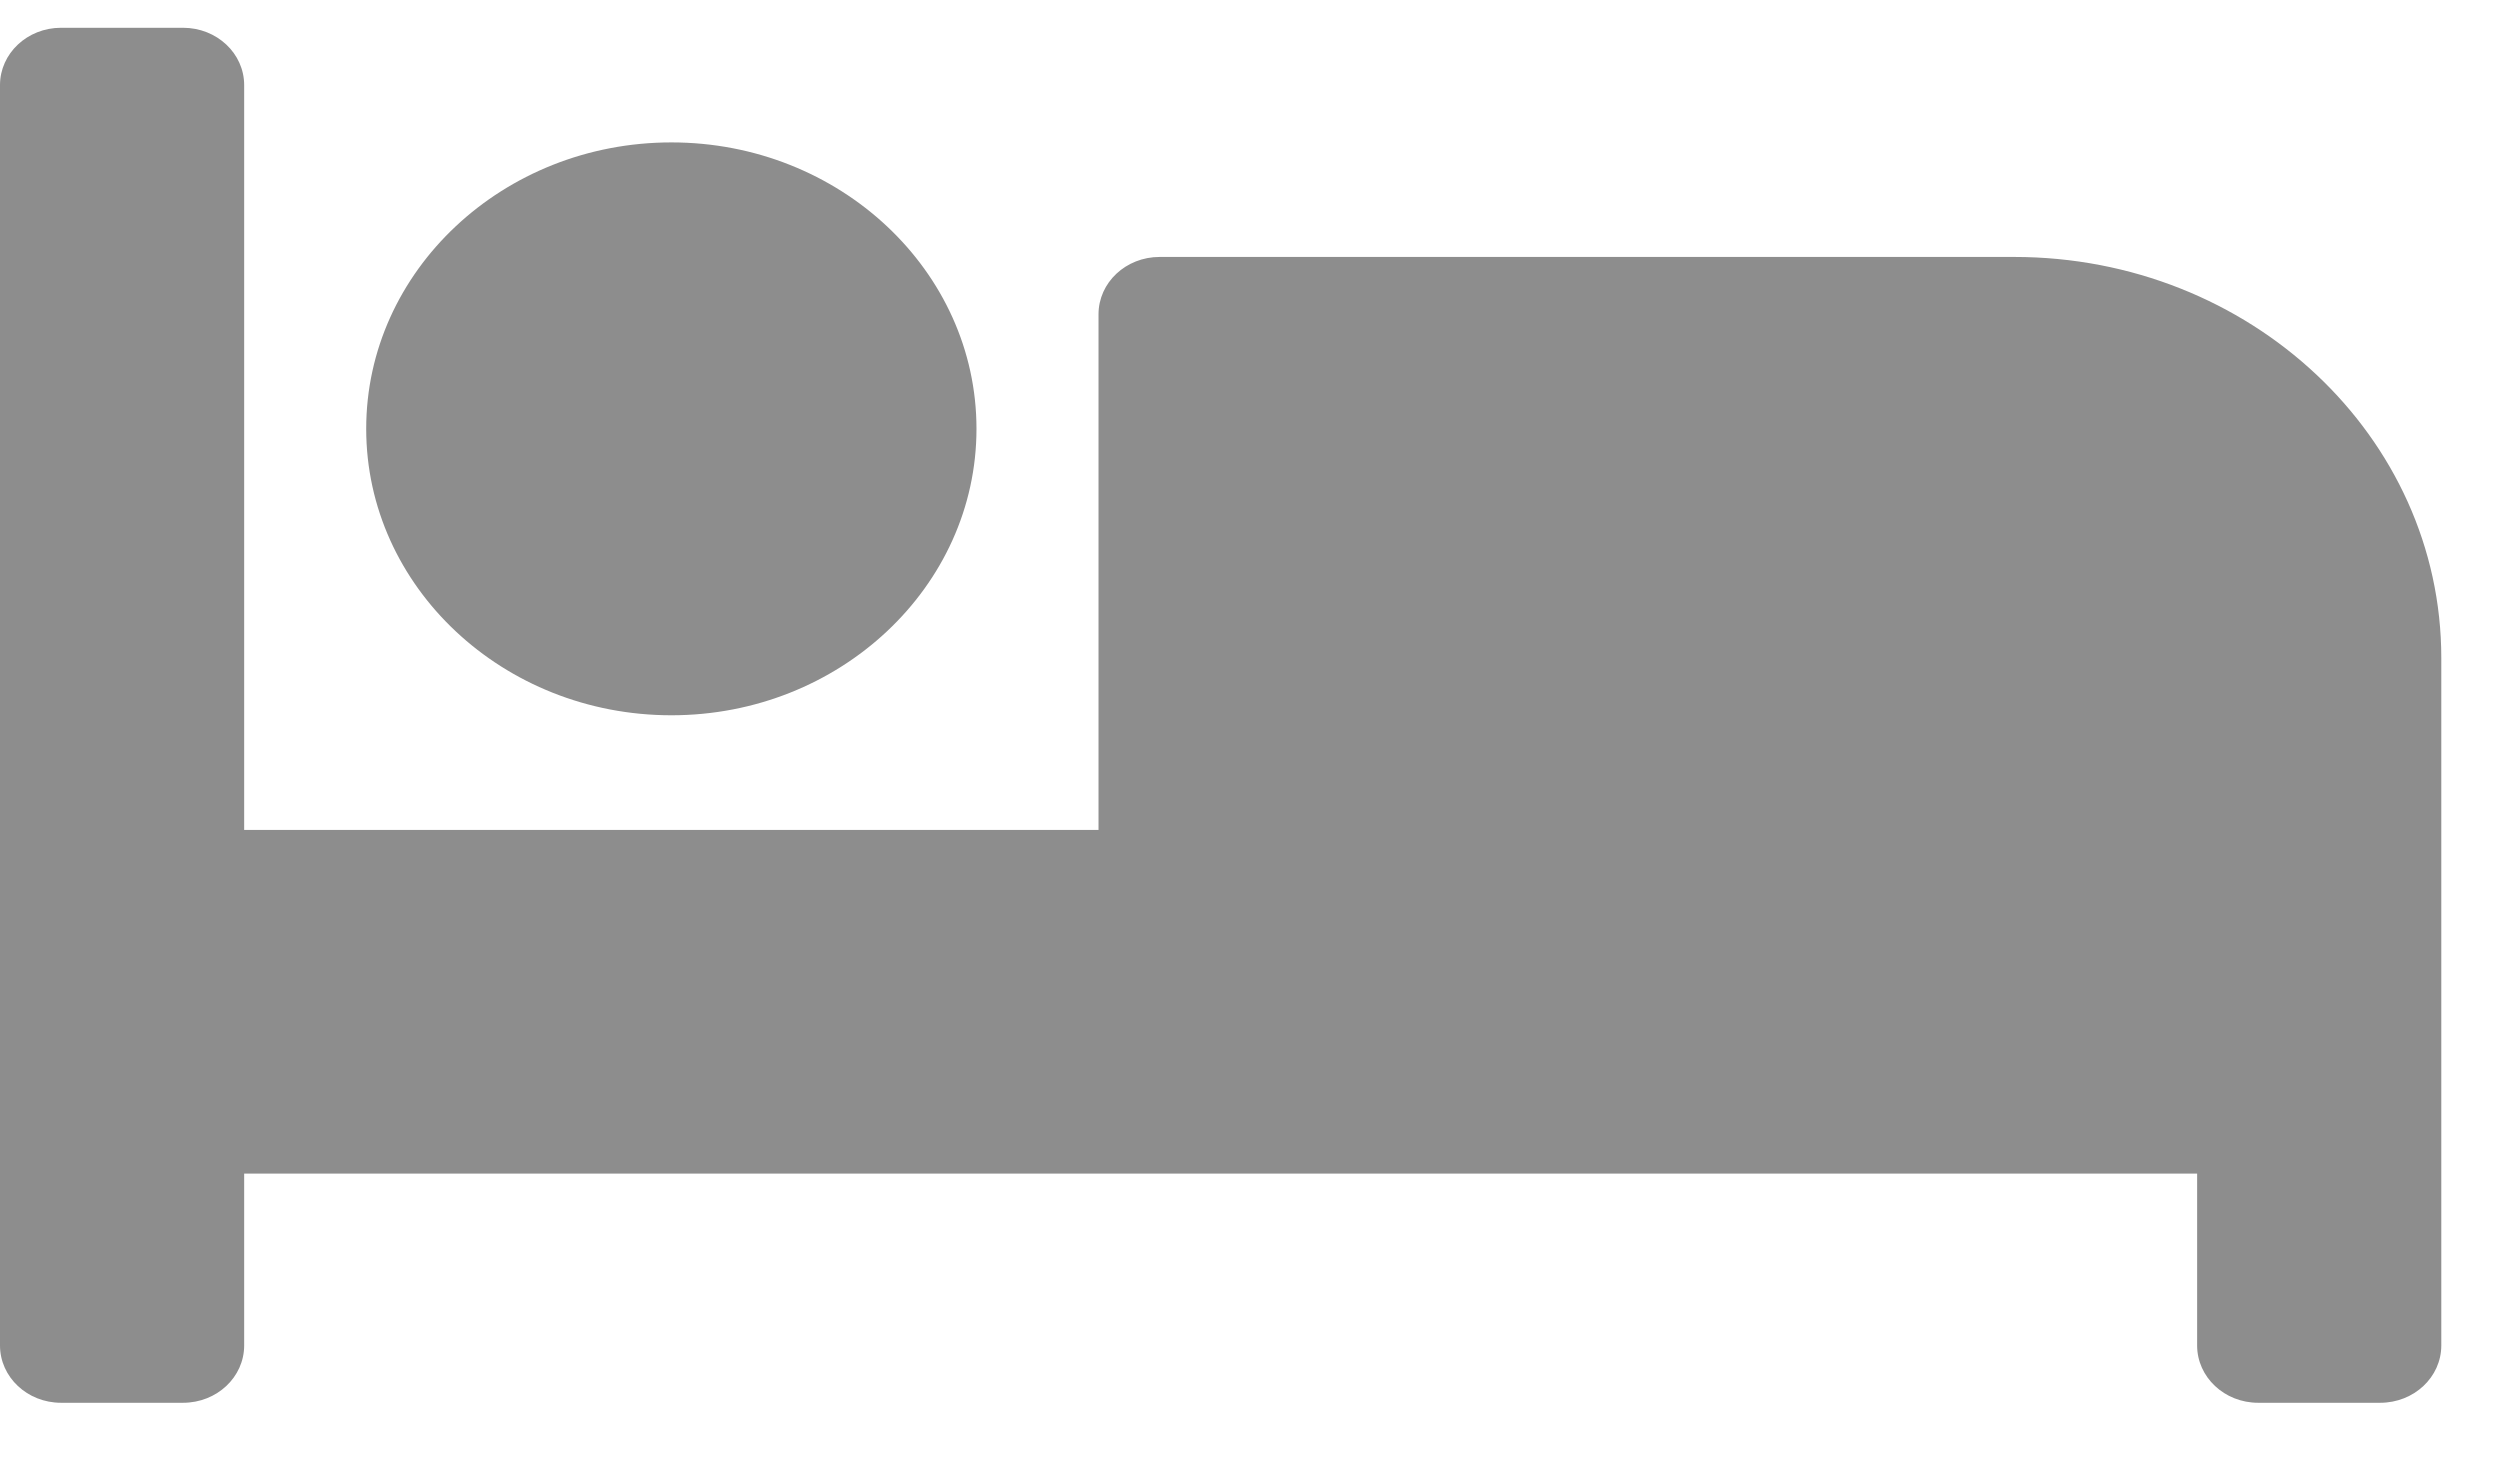 <?xml version="1.0" encoding="UTF-8" standalone="no"?><svg width='27' height='16' viewBox='0 0 27 16' fill='none' xmlns='http://www.w3.org/2000/svg'>
<path d='M7.251 7.725C9.068 7.725 10.546 6.337 10.546 4.631C10.546 2.925 9.068 1.538 7.251 1.538C5.433 1.538 3.955 2.925 3.955 4.631C3.955 6.337 5.433 7.725 7.251 7.725ZM21.752 2.775H12.524C12.159 2.775 11.864 3.052 11.864 3.394V8.963H2.637V0.919C2.637 0.577 2.342 0.3 1.977 0.3H0.659C0.295 0.3 0 0.577 0 0.919V14.531C0 14.873 0.295 15.15 0.659 15.15H1.977C2.342 15.15 2.637 14.873 2.637 14.531V12.675H23.729V14.531C23.729 14.873 24.024 15.15 24.388 15.15H25.706C26.071 15.15 26.366 14.873 26.366 14.531V7.106C26.366 4.714 24.3 2.775 21.752 2.775Z' fill='#8D8D8D'/>
</svg>
